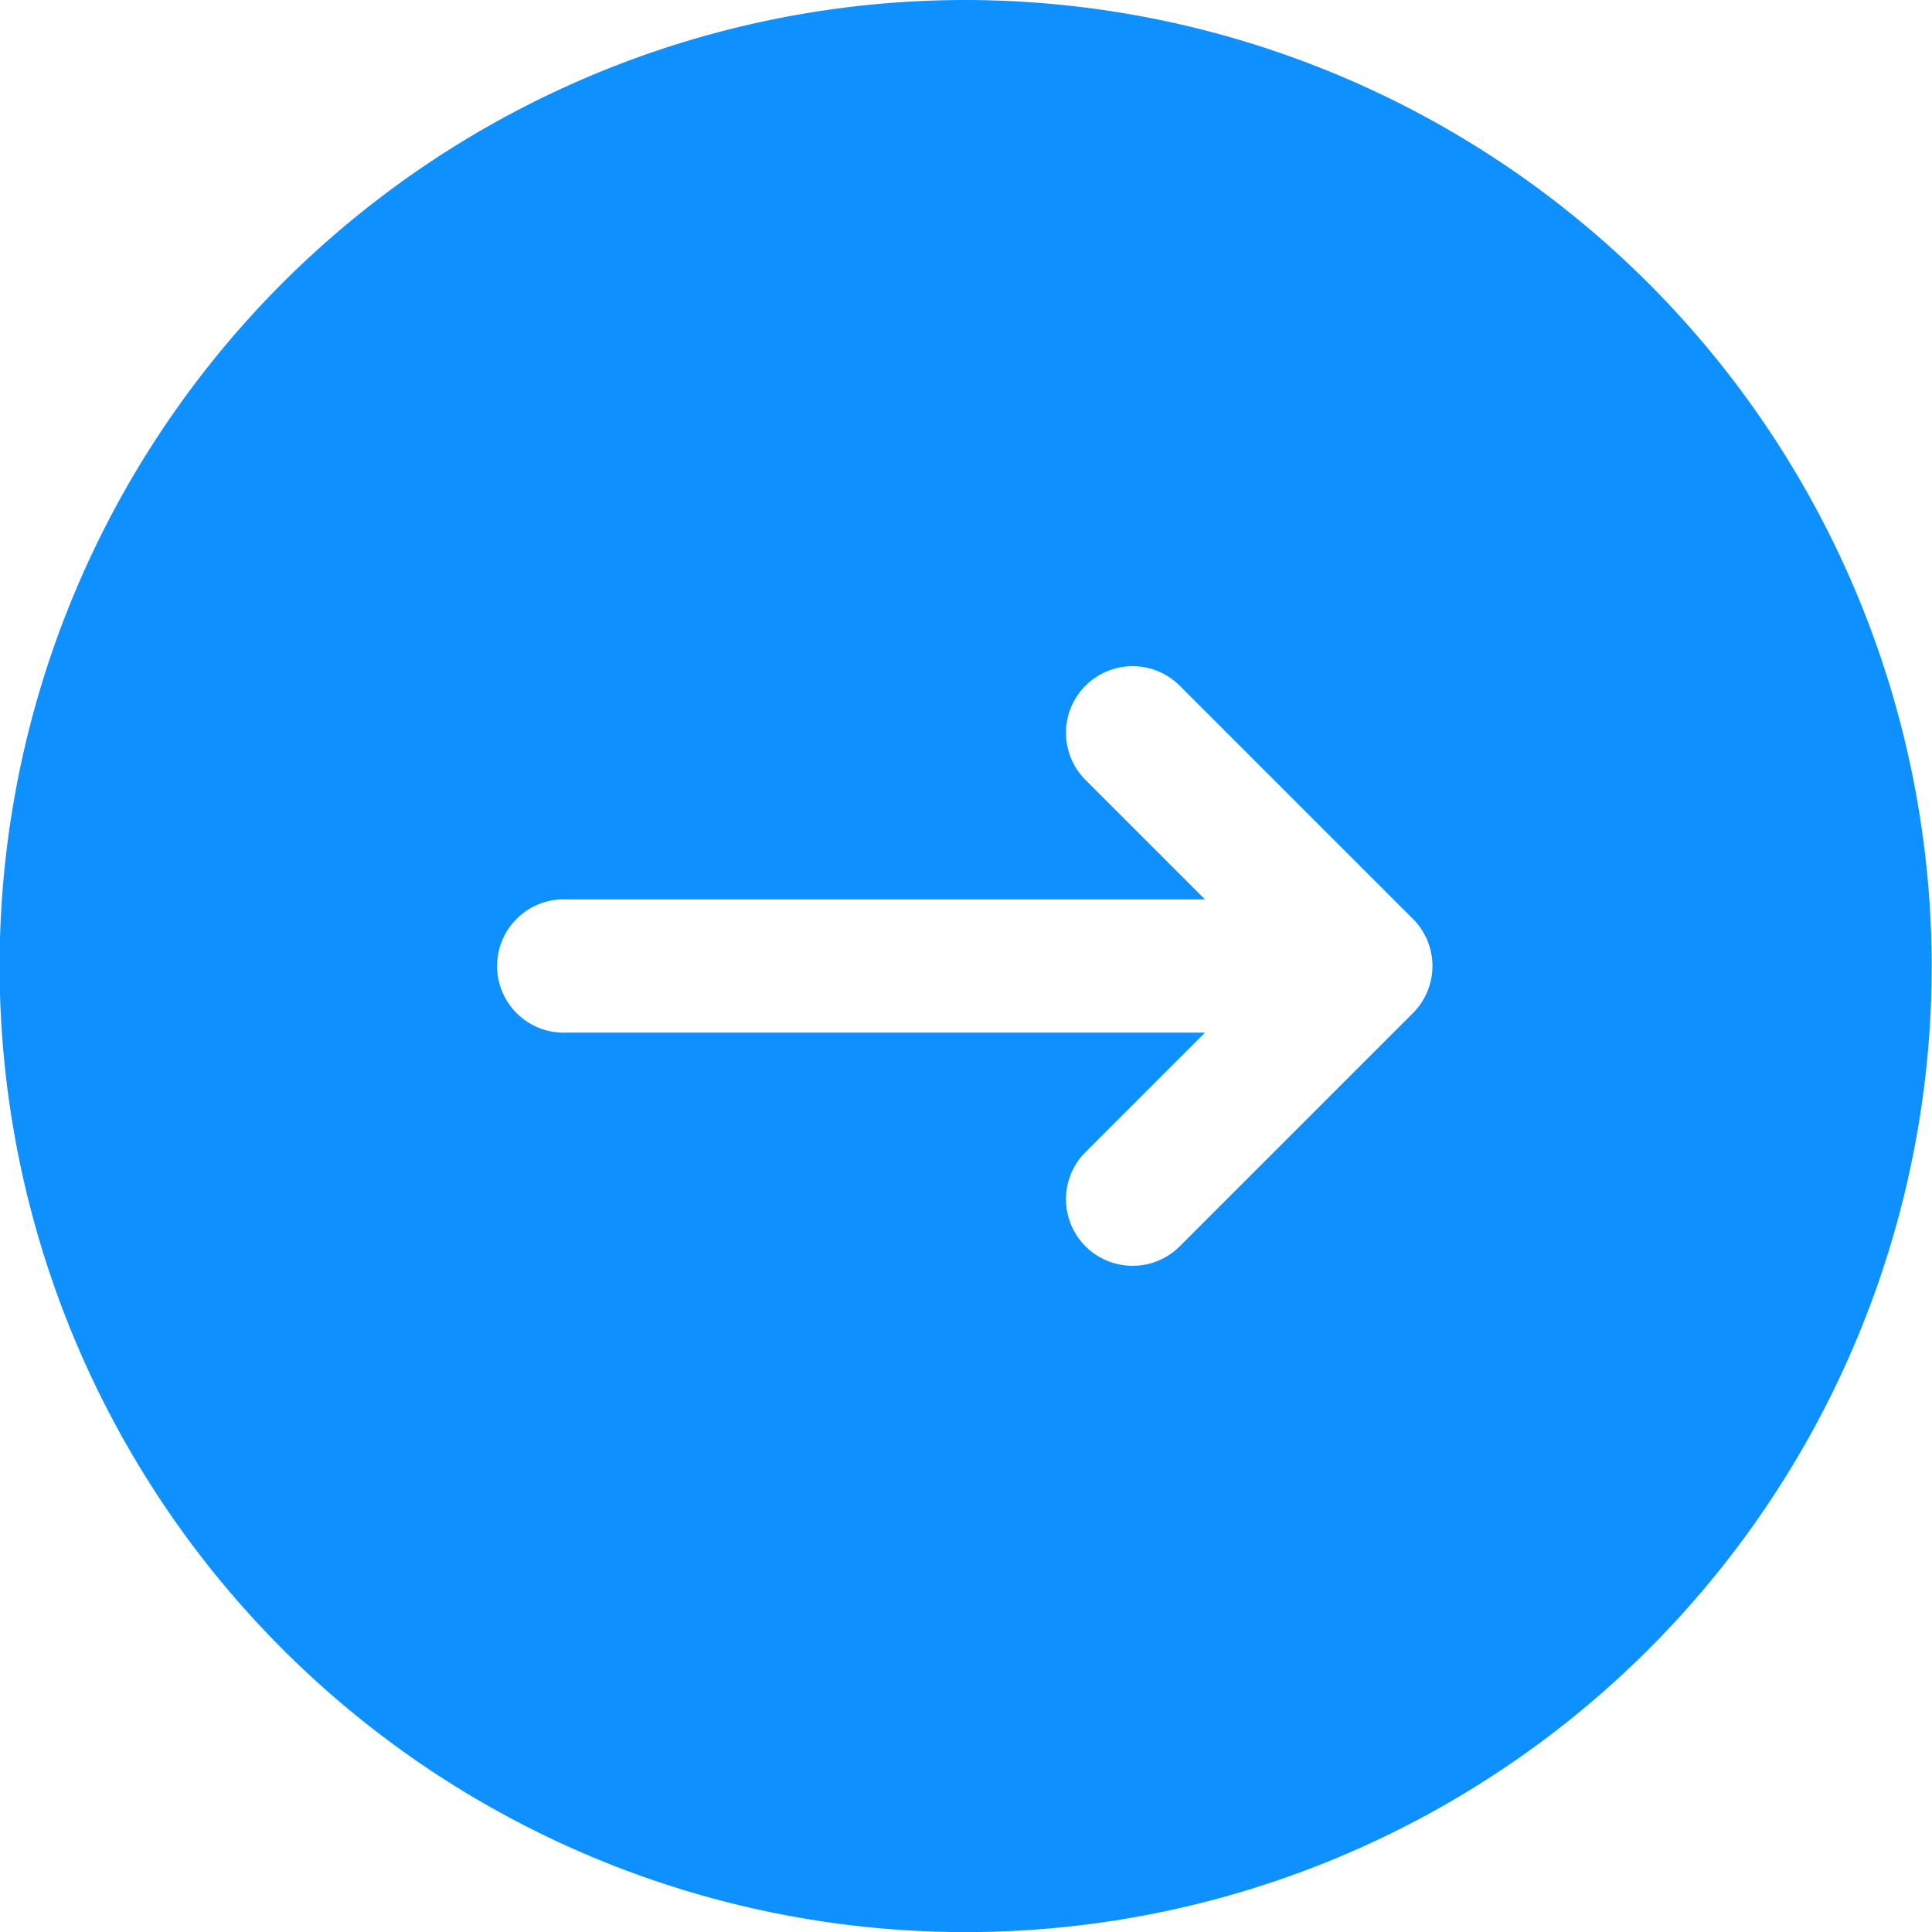 <svg xmlns="http://www.w3.org/2000/svg" width="19.503" height="19.503" viewBox="0 0 19.503 19.503">
  <path id="right" d="M12.752,3A9.752,9.752,0,1,0,22.5,12.752,9.763,9.763,0,0,0,12.752,3Zm4.511,10.227-2.354,2.354a.672.672,0,0,1-.951-.951l1.206-1.206H8.717a.673.673,0,1,1,0-1.345h6.447l-1.206-1.206a.672.672,0,1,1,.951-.951l2.354,2.354a.672.672,0,0,1,0,.951Z" transform="translate(-3 -3)" fill="#0e91ff"/>
</svg>
